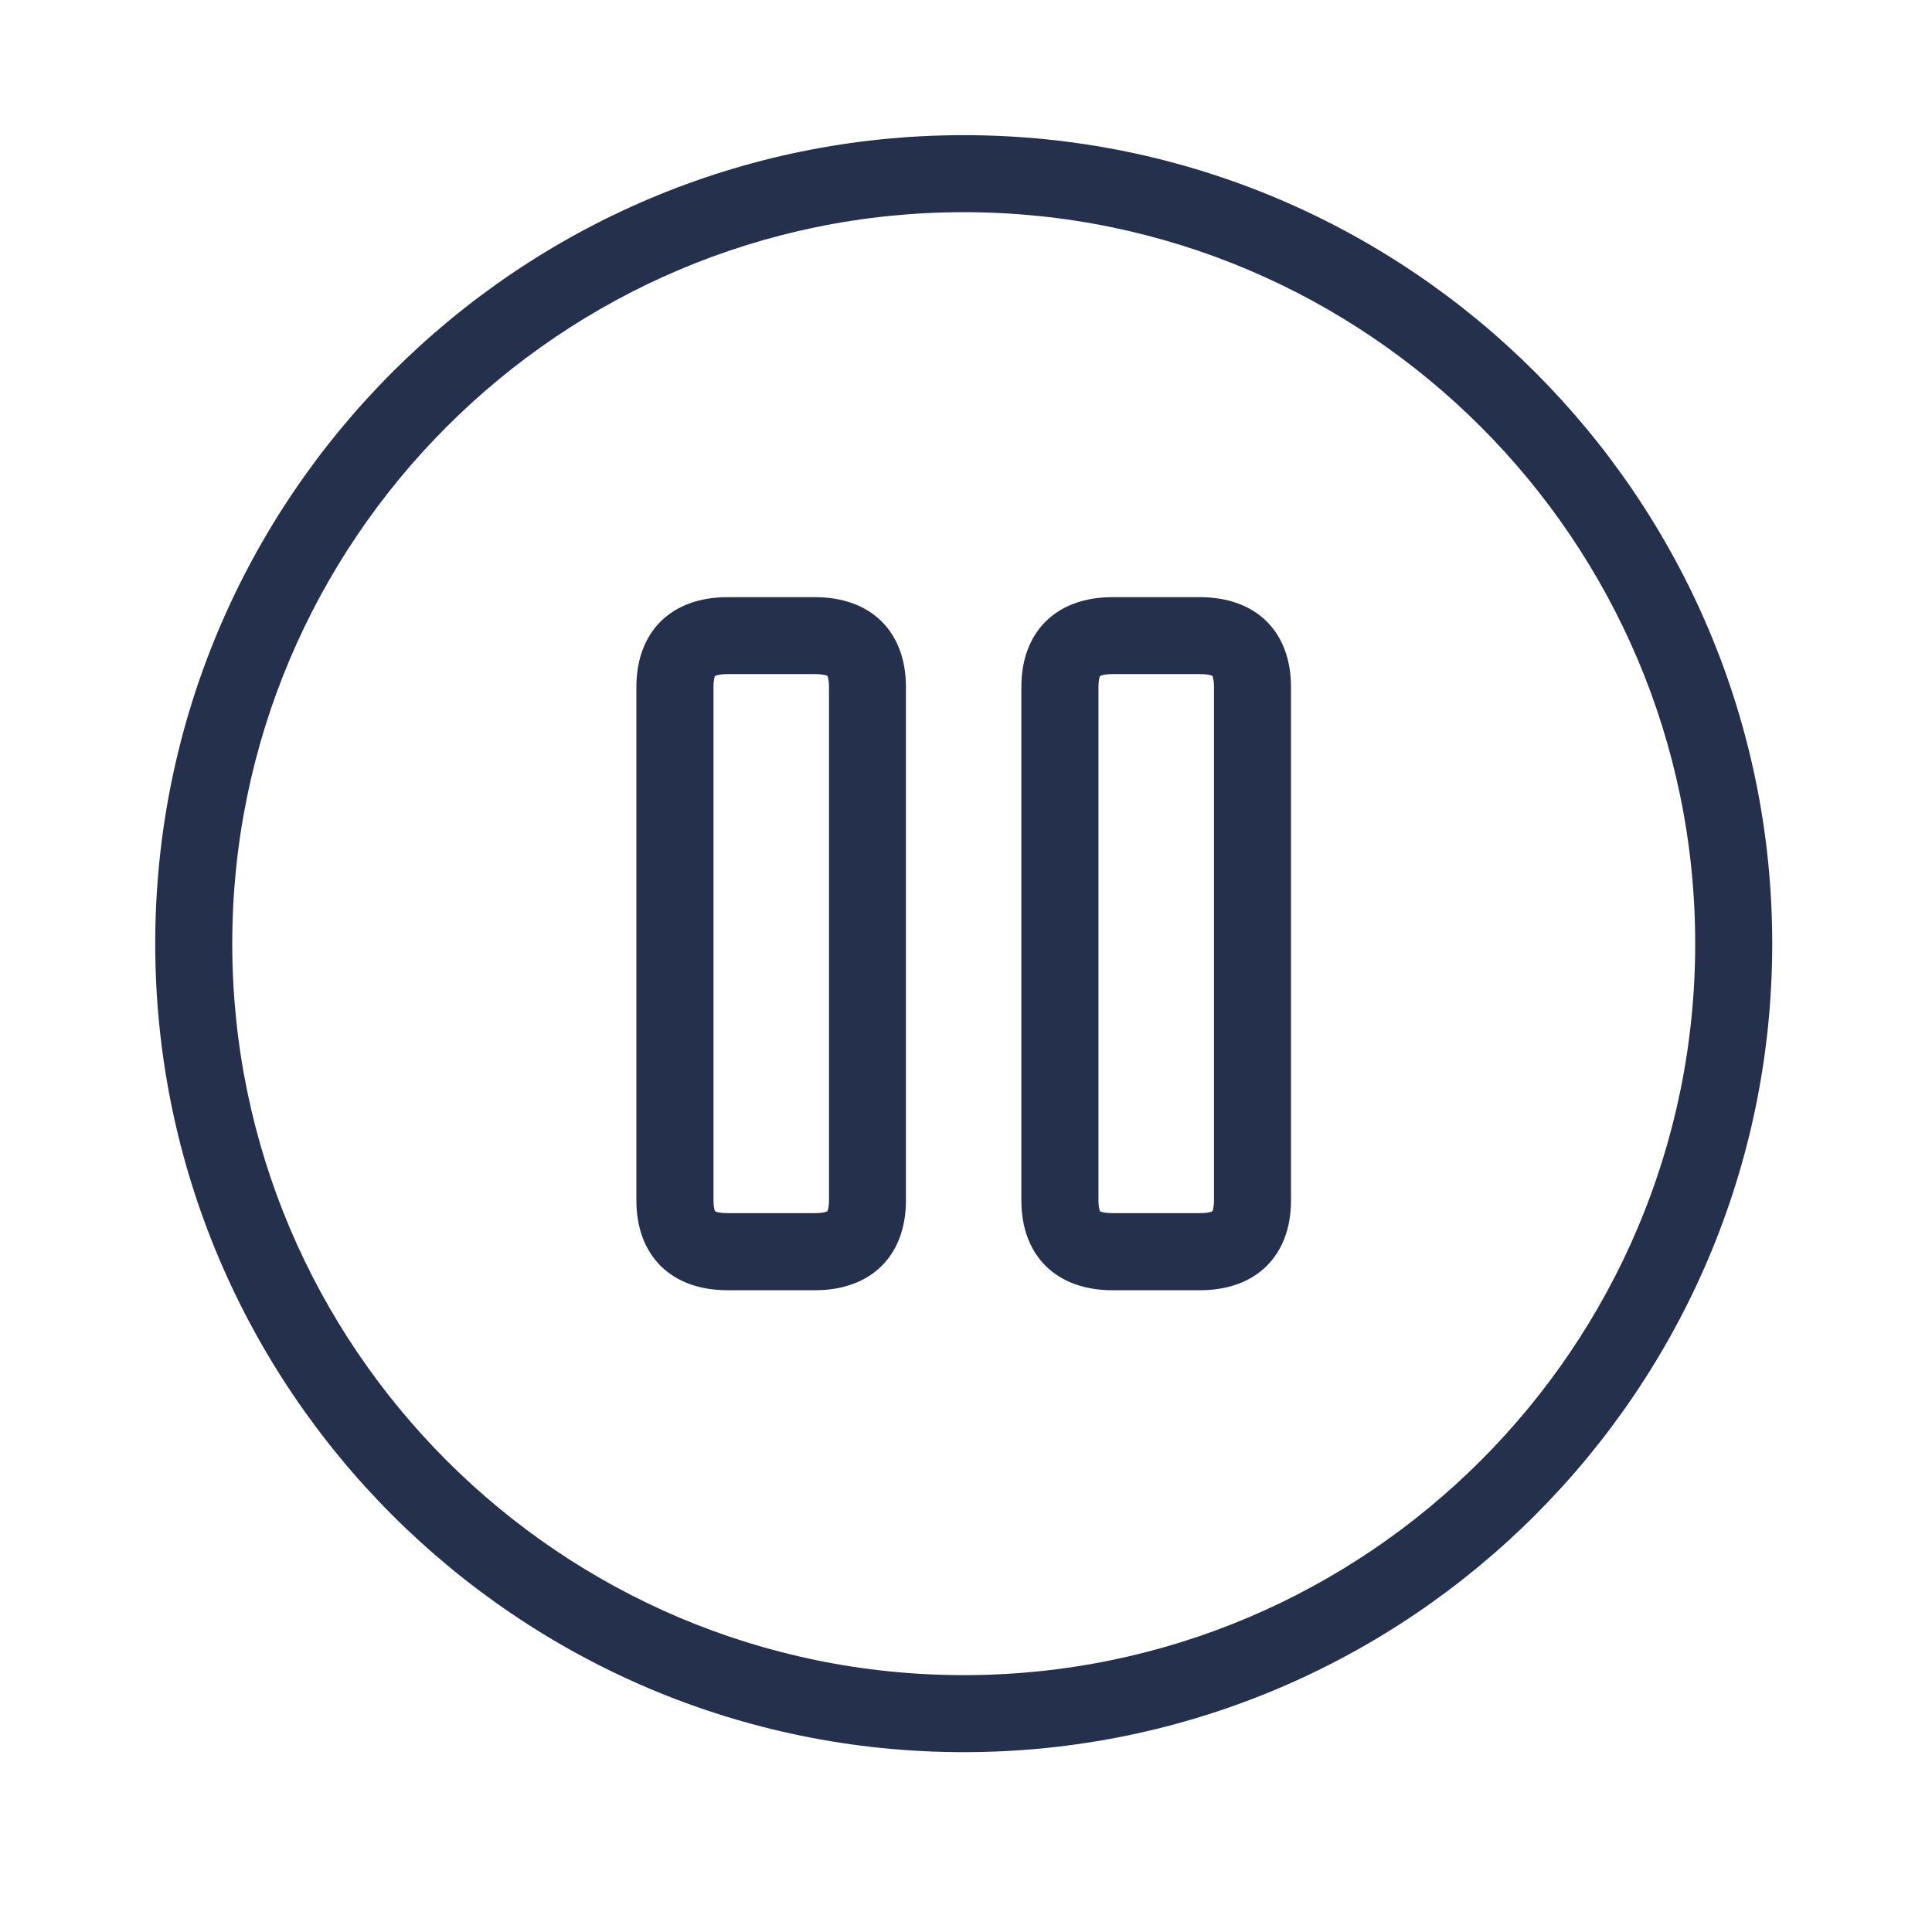 <svg width="23" height="23" viewBox="0 0 23 23" fill="none" xmlns="http://www.w3.org/2000/svg">
<path d="M11.473 1.609C6.165 1.609 1.848 5.927 1.848 11.234C1.848 16.542 6.165 20.859 11.473 20.859C16.78 20.859 21.098 16.542 21.098 11.234C21.098 5.927 16.78 1.609 11.473 1.609ZM11.473 19.942C6.671 19.942 2.765 16.036 2.765 11.234C2.765 6.433 6.671 2.526 11.473 2.526C16.274 2.526 20.181 6.433 20.181 11.234C20.181 16.036 16.274 19.942 11.473 19.942ZM9.702 7.109H8.66C7.991 7.109 7.576 7.519 7.576 8.179V14.29C7.576 14.95 7.991 15.36 8.66 15.36H9.702C10.37 15.36 10.785 14.95 10.785 14.29V8.179C10.785 7.519 10.37 7.109 9.702 7.109ZM9.869 14.289C9.869 14.384 9.85 14.418 9.851 14.419C9.847 14.421 9.809 14.442 9.702 14.442H8.66C8.554 14.442 8.516 14.421 8.514 14.421C8.511 14.418 8.494 14.384 8.494 14.289V8.177C8.494 8.083 8.512 8.049 8.511 8.048C8.516 8.046 8.553 8.025 8.661 8.025H9.703C9.808 8.025 9.847 8.045 9.849 8.045C9.851 8.049 9.869 8.083 9.869 8.178V14.289ZM14.285 7.109H13.243C12.575 7.109 12.159 7.519 12.159 8.179V14.29C12.159 14.95 12.575 15.36 13.243 15.36H14.285C14.954 15.36 15.369 14.95 15.369 14.29V8.179C15.369 7.519 14.954 7.109 14.285 7.109ZM14.452 14.289C14.452 14.384 14.434 14.418 14.435 14.419C14.43 14.421 14.393 14.442 14.285 14.442H13.243C13.138 14.442 13.099 14.421 13.097 14.421C13.095 14.418 13.077 14.384 13.077 14.289V8.177C13.077 8.083 13.095 8.049 13.095 8.048C13.099 8.046 13.137 8.025 13.244 8.025H14.286C14.392 8.025 14.43 8.045 14.432 8.045C14.435 8.049 14.452 8.083 14.452 8.178V14.289Z" fill="#25314C"/>
</svg>

